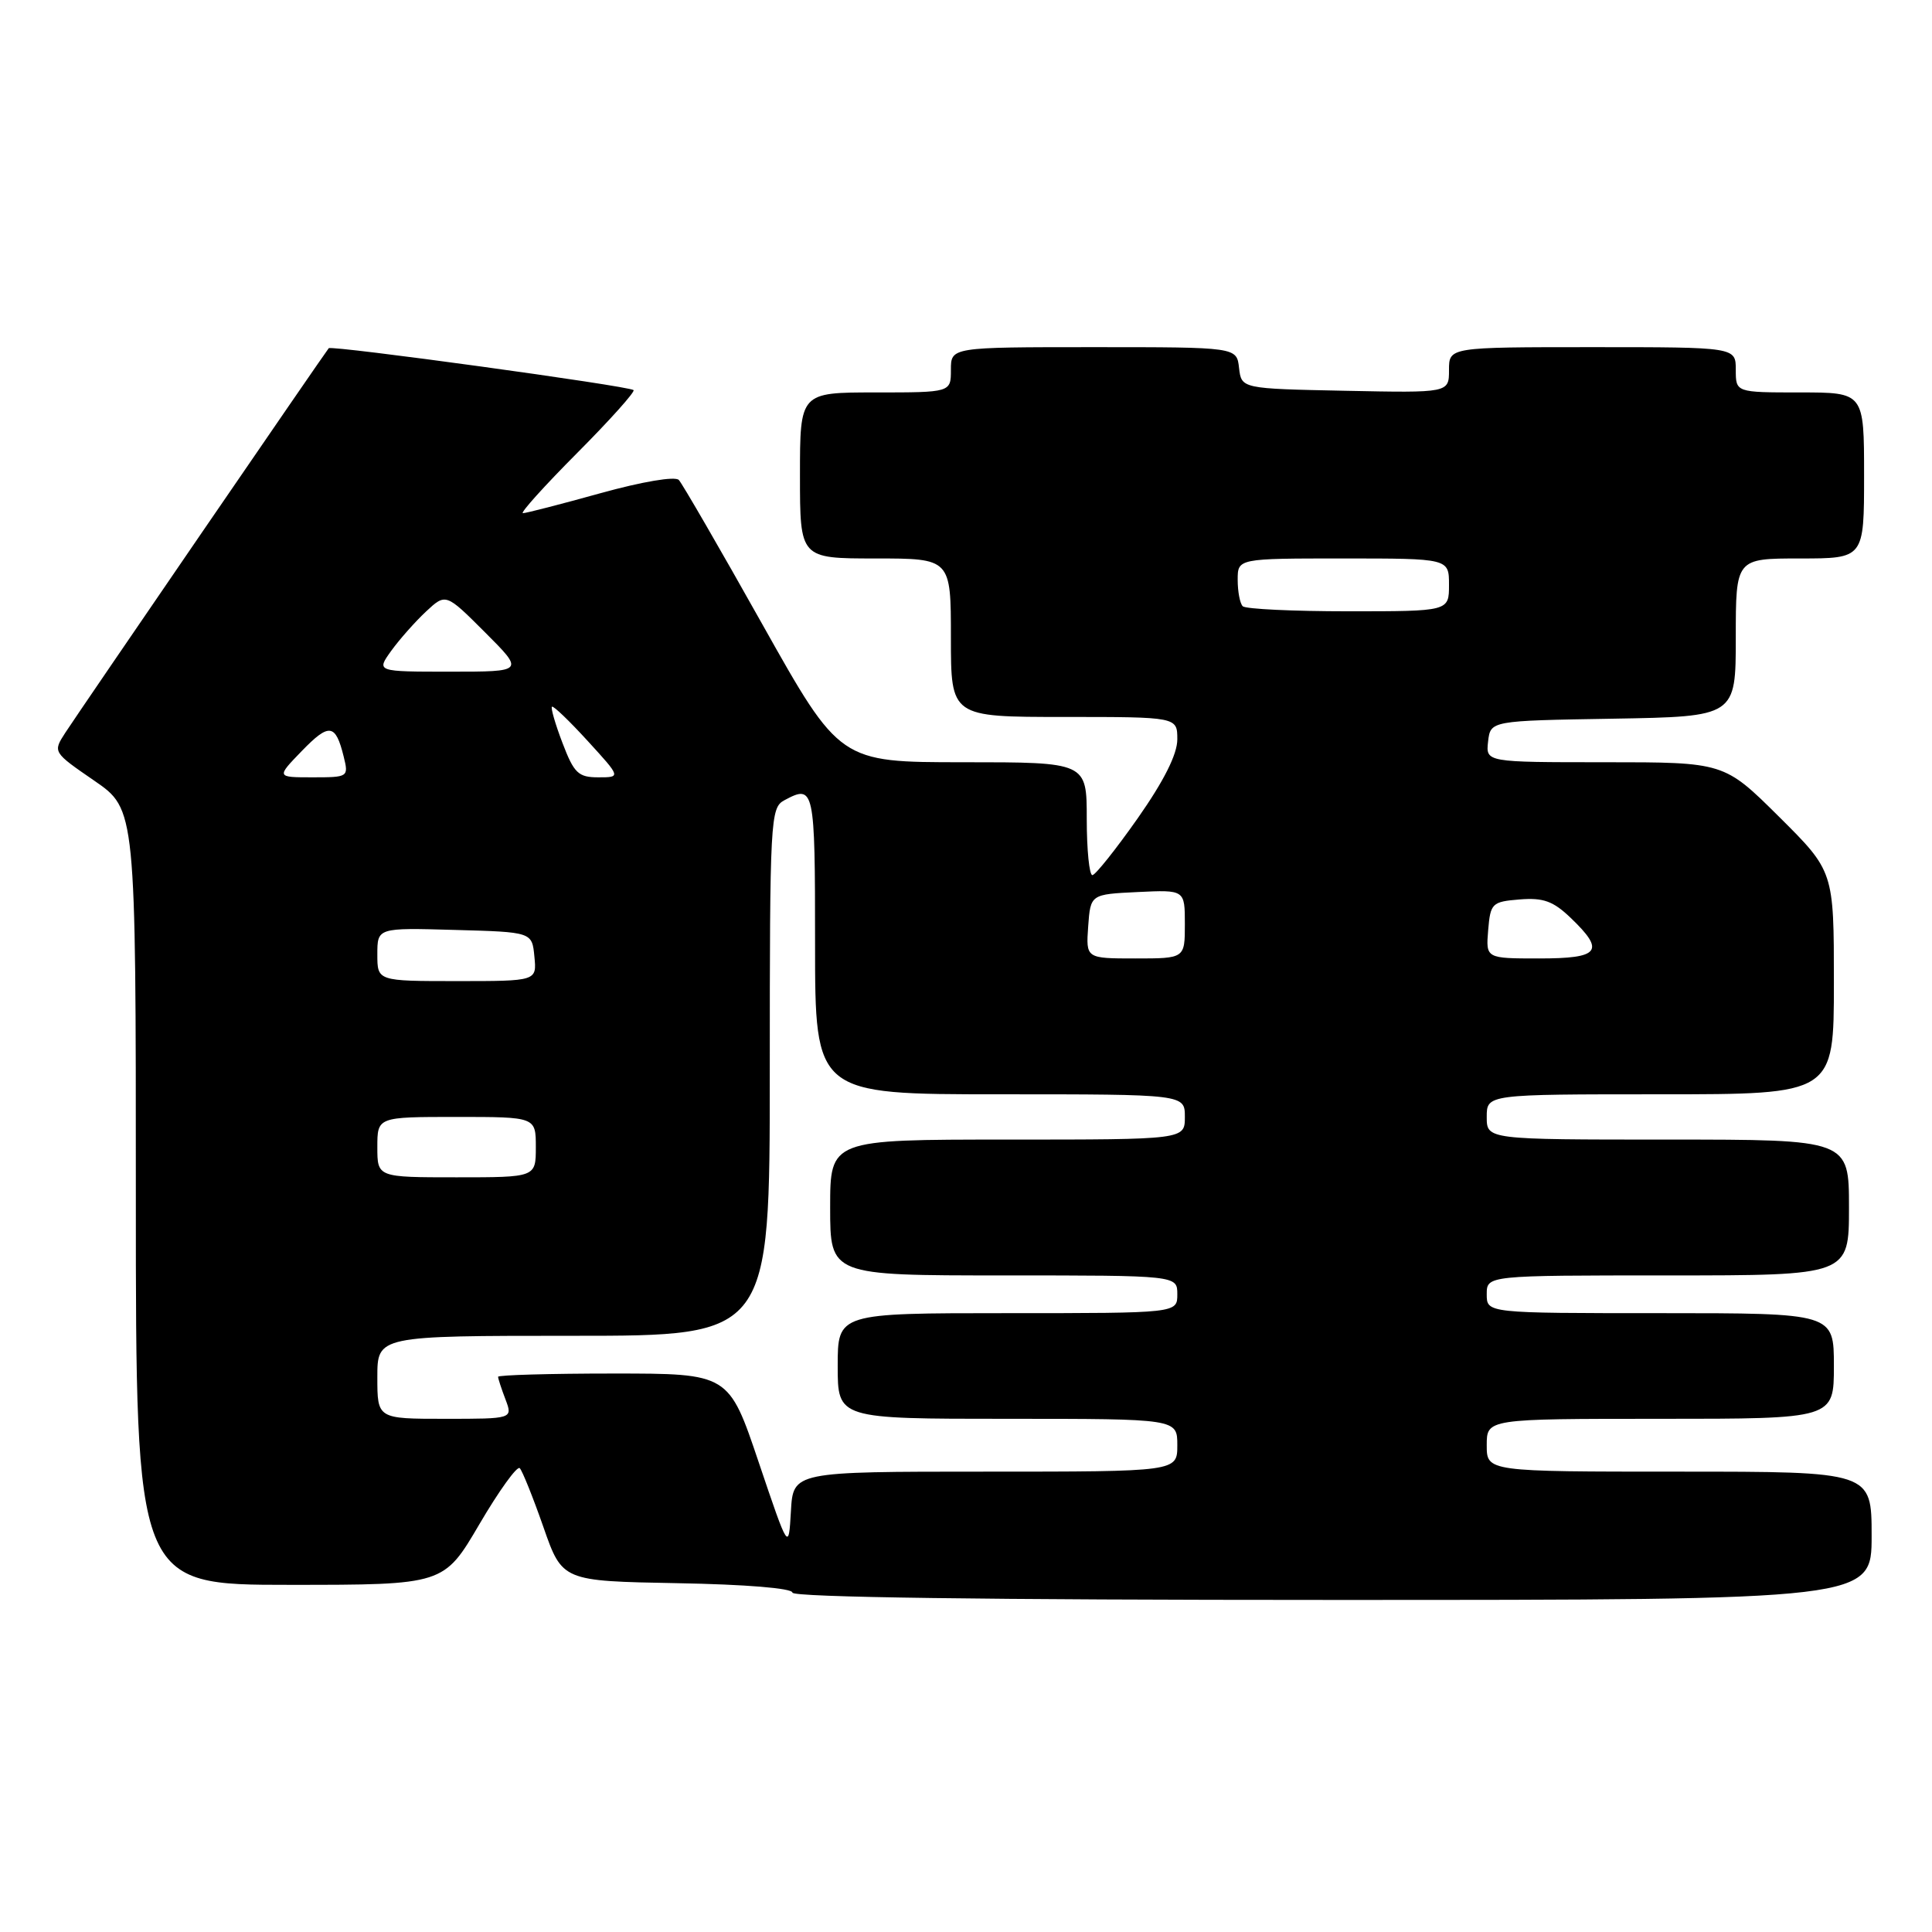 <?xml version="1.0" encoding="UTF-8" standalone="no"?>
<!DOCTYPE svg PUBLIC "-//W3C//DTD SVG 1.1//EN" "http://www.w3.org/Graphics/SVG/1.1/DTD/svg11.dtd" >
<svg xmlns="http://www.w3.org/2000/svg" xmlns:xlink="http://www.w3.org/1999/xlink" version="1.1" viewBox="0 0 256 256">
 <g >
 <path fill="currentColor"
d=" M 248.00 203.50 C 248.00 195.00 248.00 195.00 222.50 195.00 C 197.00 195.00 197.00 195.00 197.00 191.50 C 197.00 188.00 197.00 188.00 220.00 188.00 C 243.00 188.00 243.00 188.00 243.00 181.00 C 243.00 174.00 243.00 174.00 220.00 174.00 C 197.00 174.00 197.00 174.00 197.00 171.50 C 197.00 169.00 197.00 169.00 221.00 169.00 C 245.00 169.00 245.00 169.00 245.00 160.00 C 245.00 151.00 245.00 151.00 221.00 151.00 C 197.00 151.00 197.00 151.00 197.00 148.00 C 197.00 145.00 197.00 145.00 220.00 145.00 C 243.00 145.00 243.00 145.00 243.00 130.22 C 243.00 115.45 243.00 115.45 235.73 108.22 C 228.45 101.00 228.45 101.00 212.66 101.00 C 196.87 101.00 196.87 101.00 197.18 98.25 C 197.50 95.50 197.50 95.50 213.75 95.23 C 230.00 94.95 230.00 94.95 230.00 84.48 C 230.00 74.00 230.00 74.00 238.50 74.00 C 247.00 74.00 247.00 74.00 247.00 63.00 C 247.00 52.00 247.00 52.00 238.50 52.00 C 230.00 52.00 230.00 52.00 230.00 49.00 C 230.00 46.00 230.00 46.00 211.00 46.00 C 192.00 46.00 192.00 46.00 192.00 49.03 C 192.00 52.06 192.00 52.06 178.25 51.78 C 164.50 51.50 164.50 51.50 164.18 48.75 C 163.87 46.00 163.87 46.00 144.93 46.00 C 126.00 46.00 126.00 46.00 126.00 49.00 C 126.00 52.00 126.00 52.00 116.00 52.00 C 106.00 52.00 106.00 52.00 106.00 63.00 C 106.00 74.00 106.00 74.00 116.00 74.00 C 126.00 74.00 126.00 74.00 126.00 84.50 C 126.00 95.00 126.00 95.00 141.00 95.00 C 156.00 95.00 156.00 95.00 156.00 97.97 C 156.00 99.94 154.23 103.47 150.75 108.43 C 147.86 112.54 145.16 115.93 144.75 115.96 C 144.34 115.98 144.00 112.62 144.00 108.50 C 144.00 101.00 144.00 101.00 127.64 101.00 C 111.28 101.00 111.28 101.00 101.03 82.75 C 95.40 72.71 90.41 64.10 89.95 63.60 C 89.46 63.08 85.13 63.81 79.57 65.35 C 74.32 66.81 69.69 68.00 69.29 68.00 C 68.88 68.00 72.11 64.41 76.47 60.03 C 80.83 55.65 84.19 51.89 83.95 51.69 C 83.28 51.13 43.93 45.73 43.56 46.14 C 43.09 46.68 10.60 94.10 8.66 97.08 C 6.99 99.66 6.99 99.66 12.50 103.45 C 18.00 107.24 18.00 107.24 18.00 158.62 C 18.00 210.00 18.00 210.00 38.40 210.00 C 58.81 210.00 58.81 210.00 63.53 201.95 C 66.12 197.53 68.53 194.19 68.87 194.54 C 69.21 194.88 70.62 198.39 72.00 202.33 C 74.50 209.50 74.50 209.50 89.75 209.78 C 98.79 209.94 105.00 210.45 105.00 211.03 C 105.00 211.65 130.77 212.00 176.50 212.00 C 248.00 212.00 248.00 212.00 248.00 203.50 Z  M 100.53 193.75 C 96.57 182.00 96.57 182.00 81.28 182.00 C 72.88 182.00 66.00 182.20 66.00 182.43 C 66.00 182.67 66.44 184.02 66.98 185.43 C 67.95 188.00 67.95 188.00 58.98 188.00 C 50.00 188.00 50.00 188.00 50.00 182.50 C 50.00 177.00 50.00 177.00 76.00 177.00 C 102.00 177.00 102.00 177.00 102.00 142.04 C 102.00 108.49 102.08 107.03 103.93 106.04 C 107.90 103.91 108.00 104.38 108.00 125.00 C 108.00 145.00 108.00 145.00 132.50 145.00 C 157.00 145.00 157.00 145.00 157.00 148.00 C 157.00 151.00 157.00 151.00 133.50 151.00 C 110.00 151.00 110.00 151.00 110.00 160.00 C 110.00 169.00 110.00 169.00 133.00 169.00 C 156.00 169.00 156.00 169.00 156.00 171.50 C 156.00 174.00 156.00 174.00 133.50 174.00 C 111.00 174.00 111.00 174.00 111.00 181.00 C 111.00 188.00 111.00 188.00 133.50 188.00 C 156.00 188.00 156.00 188.00 156.00 191.50 C 156.00 195.00 156.00 195.00 130.55 195.00 C 105.10 195.00 105.10 195.00 104.80 200.25 C 104.50 205.50 104.50 205.50 100.53 193.75 Z  M 50.00 152.00 C 50.00 148.00 50.00 148.00 60.50 148.00 C 71.00 148.00 71.00 148.00 71.00 152.00 C 71.00 156.00 71.00 156.00 60.50 156.00 C 50.00 156.00 50.00 156.00 50.00 152.00 Z  M 50.00 126.47 C 50.00 122.93 50.00 122.93 60.25 123.22 C 70.50 123.50 70.50 123.50 70.81 126.75 C 71.13 130.00 71.13 130.00 60.56 130.00 C 50.00 130.00 50.00 130.00 50.00 126.47 Z  M 144.19 122.75 C 144.50 118.50 144.50 118.50 150.75 118.20 C 157.00 117.90 157.00 117.90 157.00 122.45 C 157.00 127.00 157.00 127.00 150.44 127.00 C 143.89 127.00 143.89 127.00 144.19 122.75 Z  M 197.19 123.25 C 197.49 119.68 197.69 119.48 201.37 119.18 C 204.49 118.93 205.81 119.40 208.12 121.62 C 212.74 126.04 211.99 127.00 203.94 127.00 C 196.88 127.00 196.88 127.00 197.19 123.25 Z  M 40.00 99.50 C 43.62 95.77 44.46 95.88 45.54 100.25 C 46.21 102.96 46.15 103.00 41.41 103.00 C 36.61 103.00 36.61 103.00 40.00 99.50 Z  M 74.53 98.44 C 73.57 95.93 72.95 93.77 73.14 93.64 C 73.34 93.50 75.48 95.56 77.89 98.20 C 82.28 103.00 82.28 103.00 79.28 103.00 C 76.63 103.00 76.06 102.46 74.53 98.44 Z  M 51.83 86.25 C 52.92 84.74 54.99 82.40 56.44 81.04 C 59.07 78.59 59.07 78.59 64.27 83.79 C 69.48 89.00 69.48 89.00 59.67 89.00 C 49.86 89.00 49.86 89.00 51.83 86.25 Z  M 164.67 80.33 C 164.30 79.97 164.00 78.39 164.00 76.83 C 164.00 74.00 164.00 74.00 178.00 74.00 C 192.00 74.00 192.00 74.00 192.00 77.50 C 192.00 81.00 192.00 81.00 178.67 81.00 C 171.33 81.00 165.03 80.70 164.67 80.33 Z "/>
</g>
</svg>